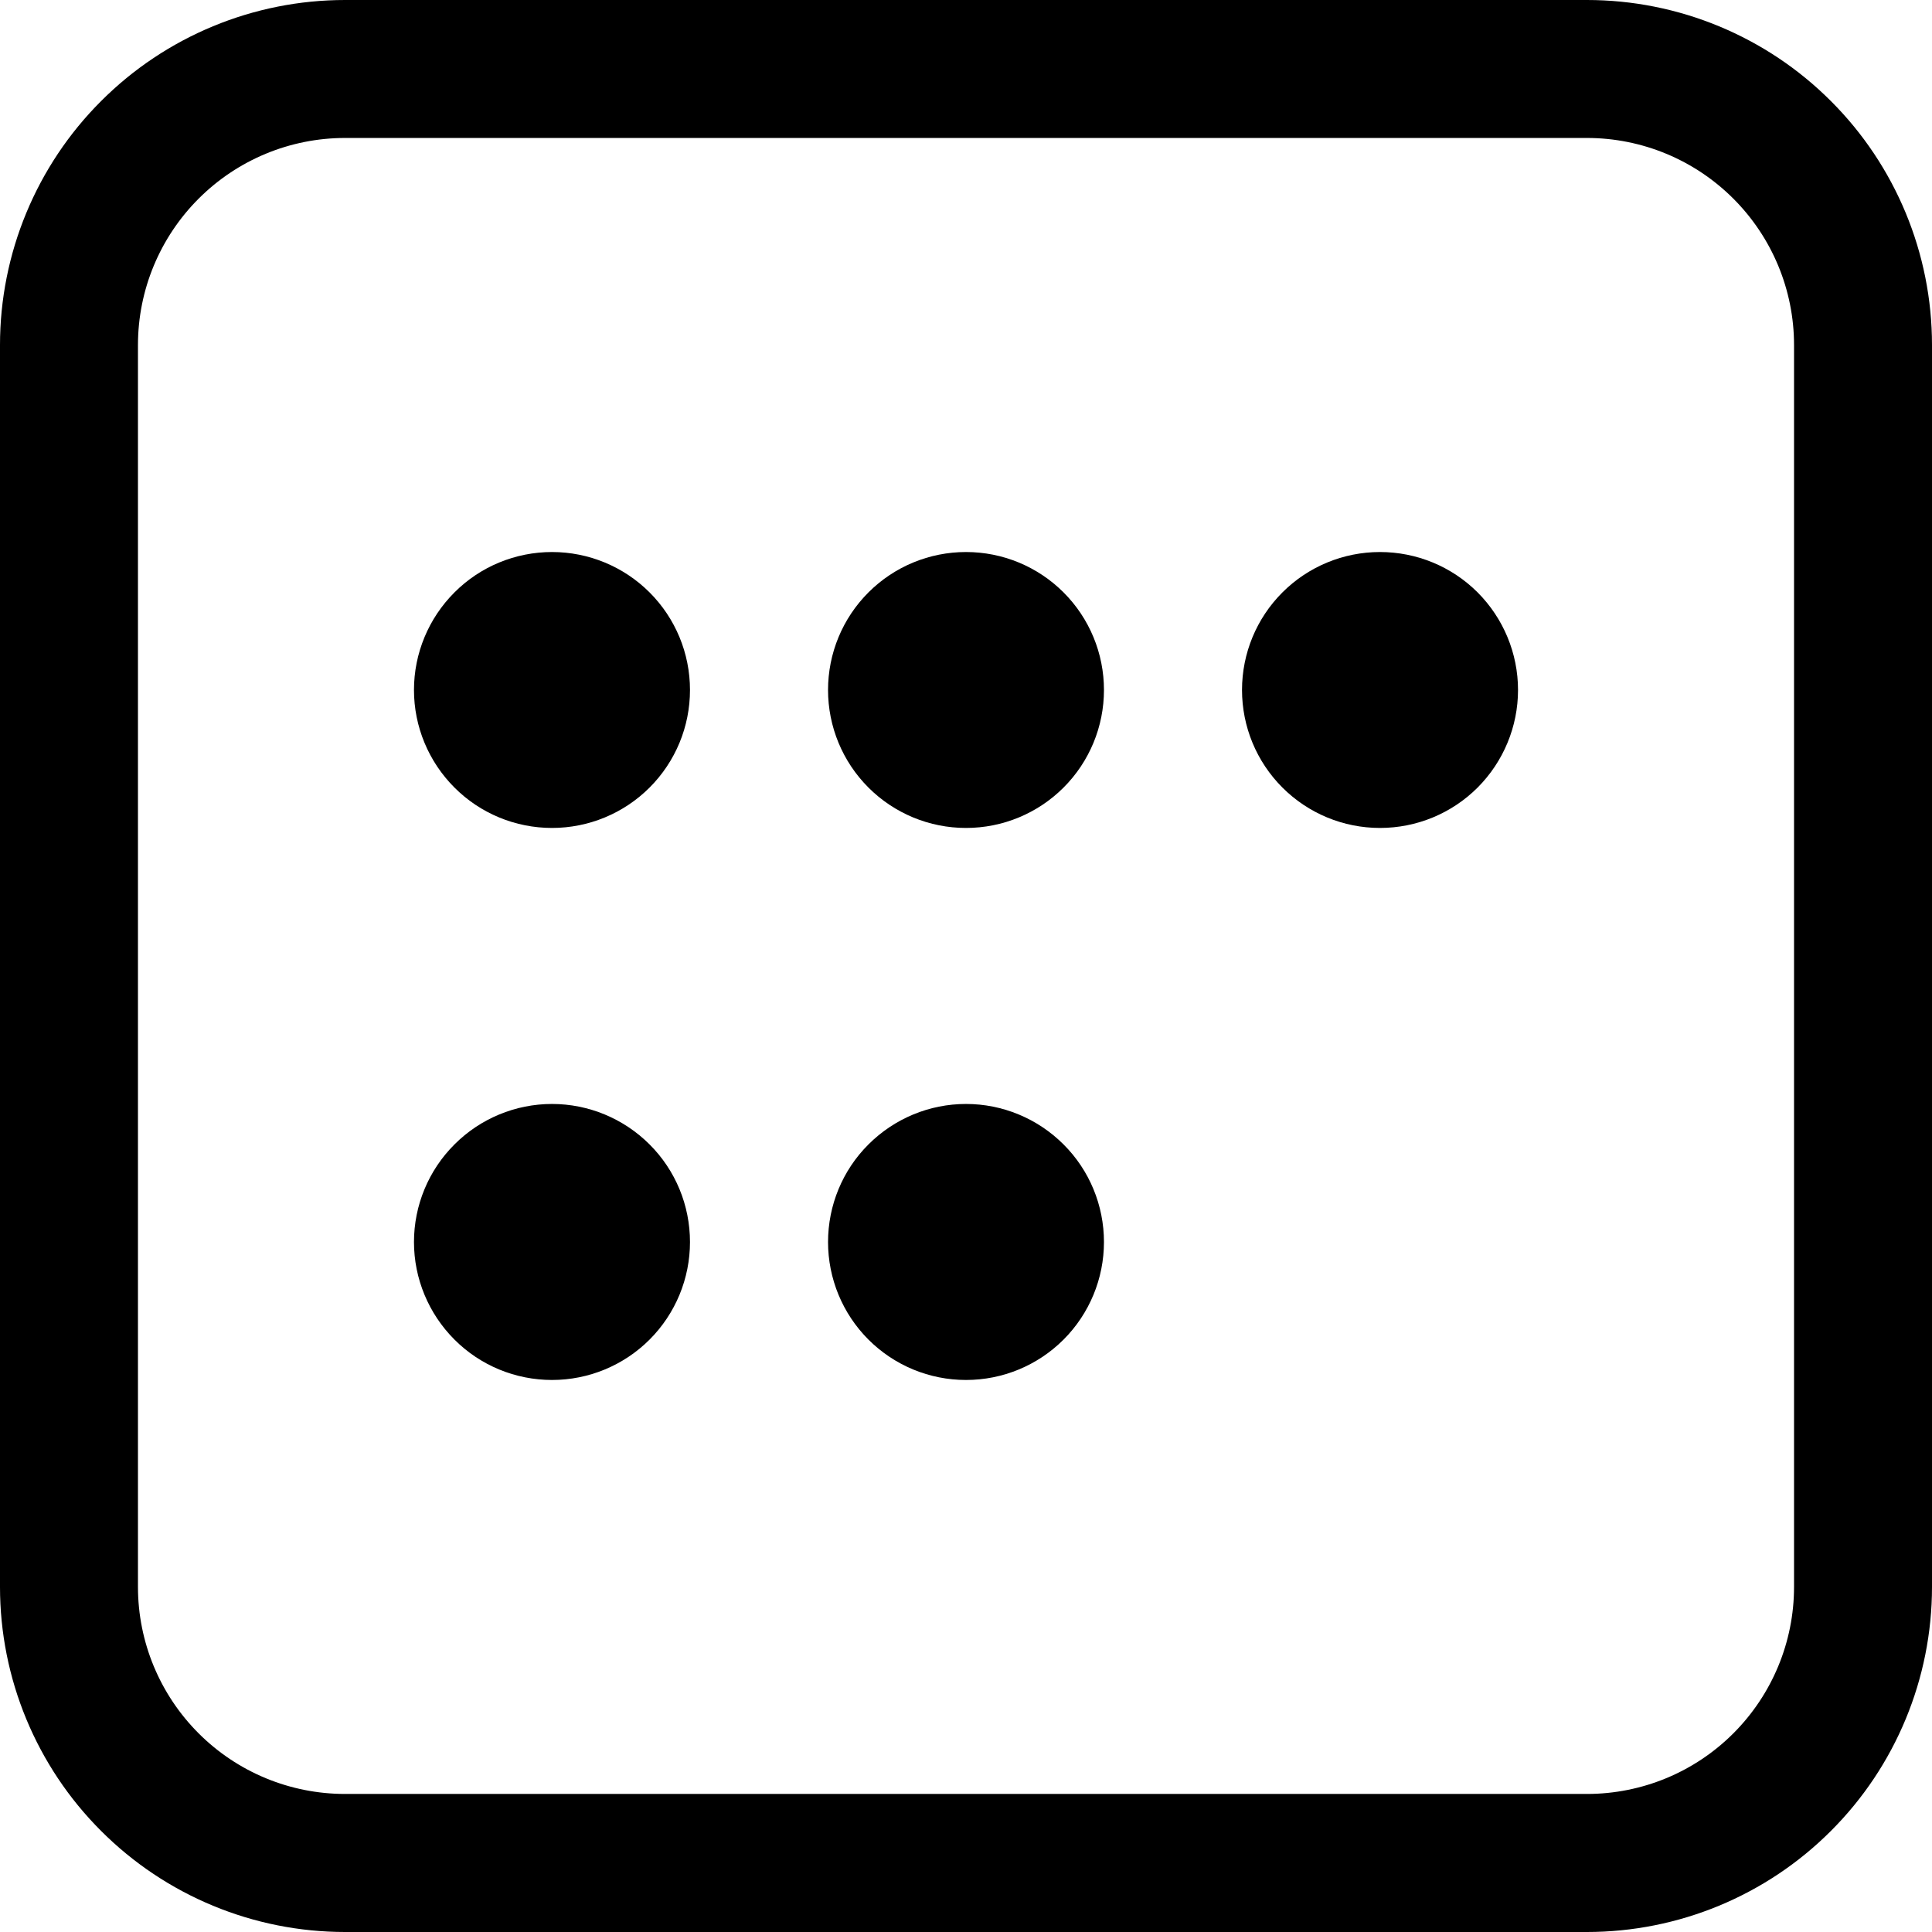 <svg width="22" height="22" viewBox="0 0 22 22" fill="none" xmlns="http://www.w3.org/2000/svg">
<path d="M18.071 -0C19.113 -0 20.113 0.414 20.849 1.151C21.586 1.887 22 2.887 22 3.928V18.071C22 19.113 21.586 20.113 20.849 20.849C20.113 21.586 19.113 22 18.071 22H3.929C2.887 22 1.887 21.586 1.151 20.849C0.414 20.113 0 19.113 0 18.071V3.928C0 2.887 0.414 1.887 1.151 1.151C1.887 0.414 2.887 -0 3.929 -0H18.071ZM18.071 1.571H3.929C3.303 1.571 2.704 1.82 2.262 2.262C1.82 2.704 1.571 3.303 1.571 3.928V18.071C1.571 18.697 1.82 19.296 2.262 19.738C2.704 20.18 3.303 20.428 3.929 20.428H18.071C18.697 20.428 19.296 20.18 19.738 19.738C20.18 19.296 20.429 18.697 20.429 18.071V3.928C20.429 3.303 20.18 2.704 19.738 2.262C19.296 1.82 18.697 1.571 18.071 1.571ZM6.286 12.571C6.702 12.571 7.102 12.737 7.397 13.032C7.692 13.326 7.857 13.726 7.857 14.143C7.857 14.559 7.692 14.959 7.397 15.254C7.102 15.549 6.702 15.714 6.286 15.714C5.869 15.714 5.469 15.549 5.175 15.254C4.88 14.959 4.714 14.559 4.714 14.143C4.714 13.726 4.88 13.326 5.175 13.032C5.469 12.737 5.869 12.571 6.286 12.571ZM11 12.571C11.417 12.571 11.816 12.737 12.111 13.032C12.406 13.326 12.571 13.726 12.571 14.143C12.571 14.559 12.406 14.959 12.111 15.254C11.816 15.549 11.417 15.714 11 15.714C10.583 15.714 10.184 15.549 9.889 15.254C9.594 14.959 9.429 14.559 9.429 14.143C9.429 13.726 9.594 13.326 9.889 13.032C10.184 12.737 10.583 12.571 11 12.571ZM6.286 6.286C6.702 6.286 7.102 6.451 7.397 6.746C7.692 7.041 7.857 7.44 7.857 7.857C7.857 8.274 7.692 8.673 7.397 8.968C7.102 9.263 6.702 9.428 6.286 9.428C5.869 9.428 5.469 9.263 5.175 8.968C4.88 8.673 4.714 8.274 4.714 7.857C4.714 7.44 4.88 7.041 5.175 6.746C5.469 6.451 5.869 6.286 6.286 6.286ZM11 6.286C11.417 6.286 11.816 6.451 12.111 6.746C12.406 7.041 12.571 7.44 12.571 7.857C12.571 8.274 12.406 8.673 12.111 8.968C11.816 9.263 11.417 9.428 11 9.428C10.583 9.428 10.184 9.263 9.889 8.968C9.594 8.673 9.429 8.274 9.429 7.857C9.429 7.44 9.594 7.041 9.889 6.746C10.184 6.451 10.583 6.286 11 6.286ZM15.714 6.286C16.131 6.286 16.531 6.451 16.826 6.746C17.12 7.041 17.286 7.44 17.286 7.857C17.286 8.274 17.12 8.673 16.826 8.968C16.531 9.263 16.131 9.428 15.714 9.428C15.297 9.428 14.898 9.263 14.603 8.968C14.308 8.673 14.143 8.274 14.143 7.857C14.143 7.44 14.308 7.041 14.603 6.746C14.898 6.451 15.297 6.286 15.714 6.286Z" fill="black"/>
</svg>
